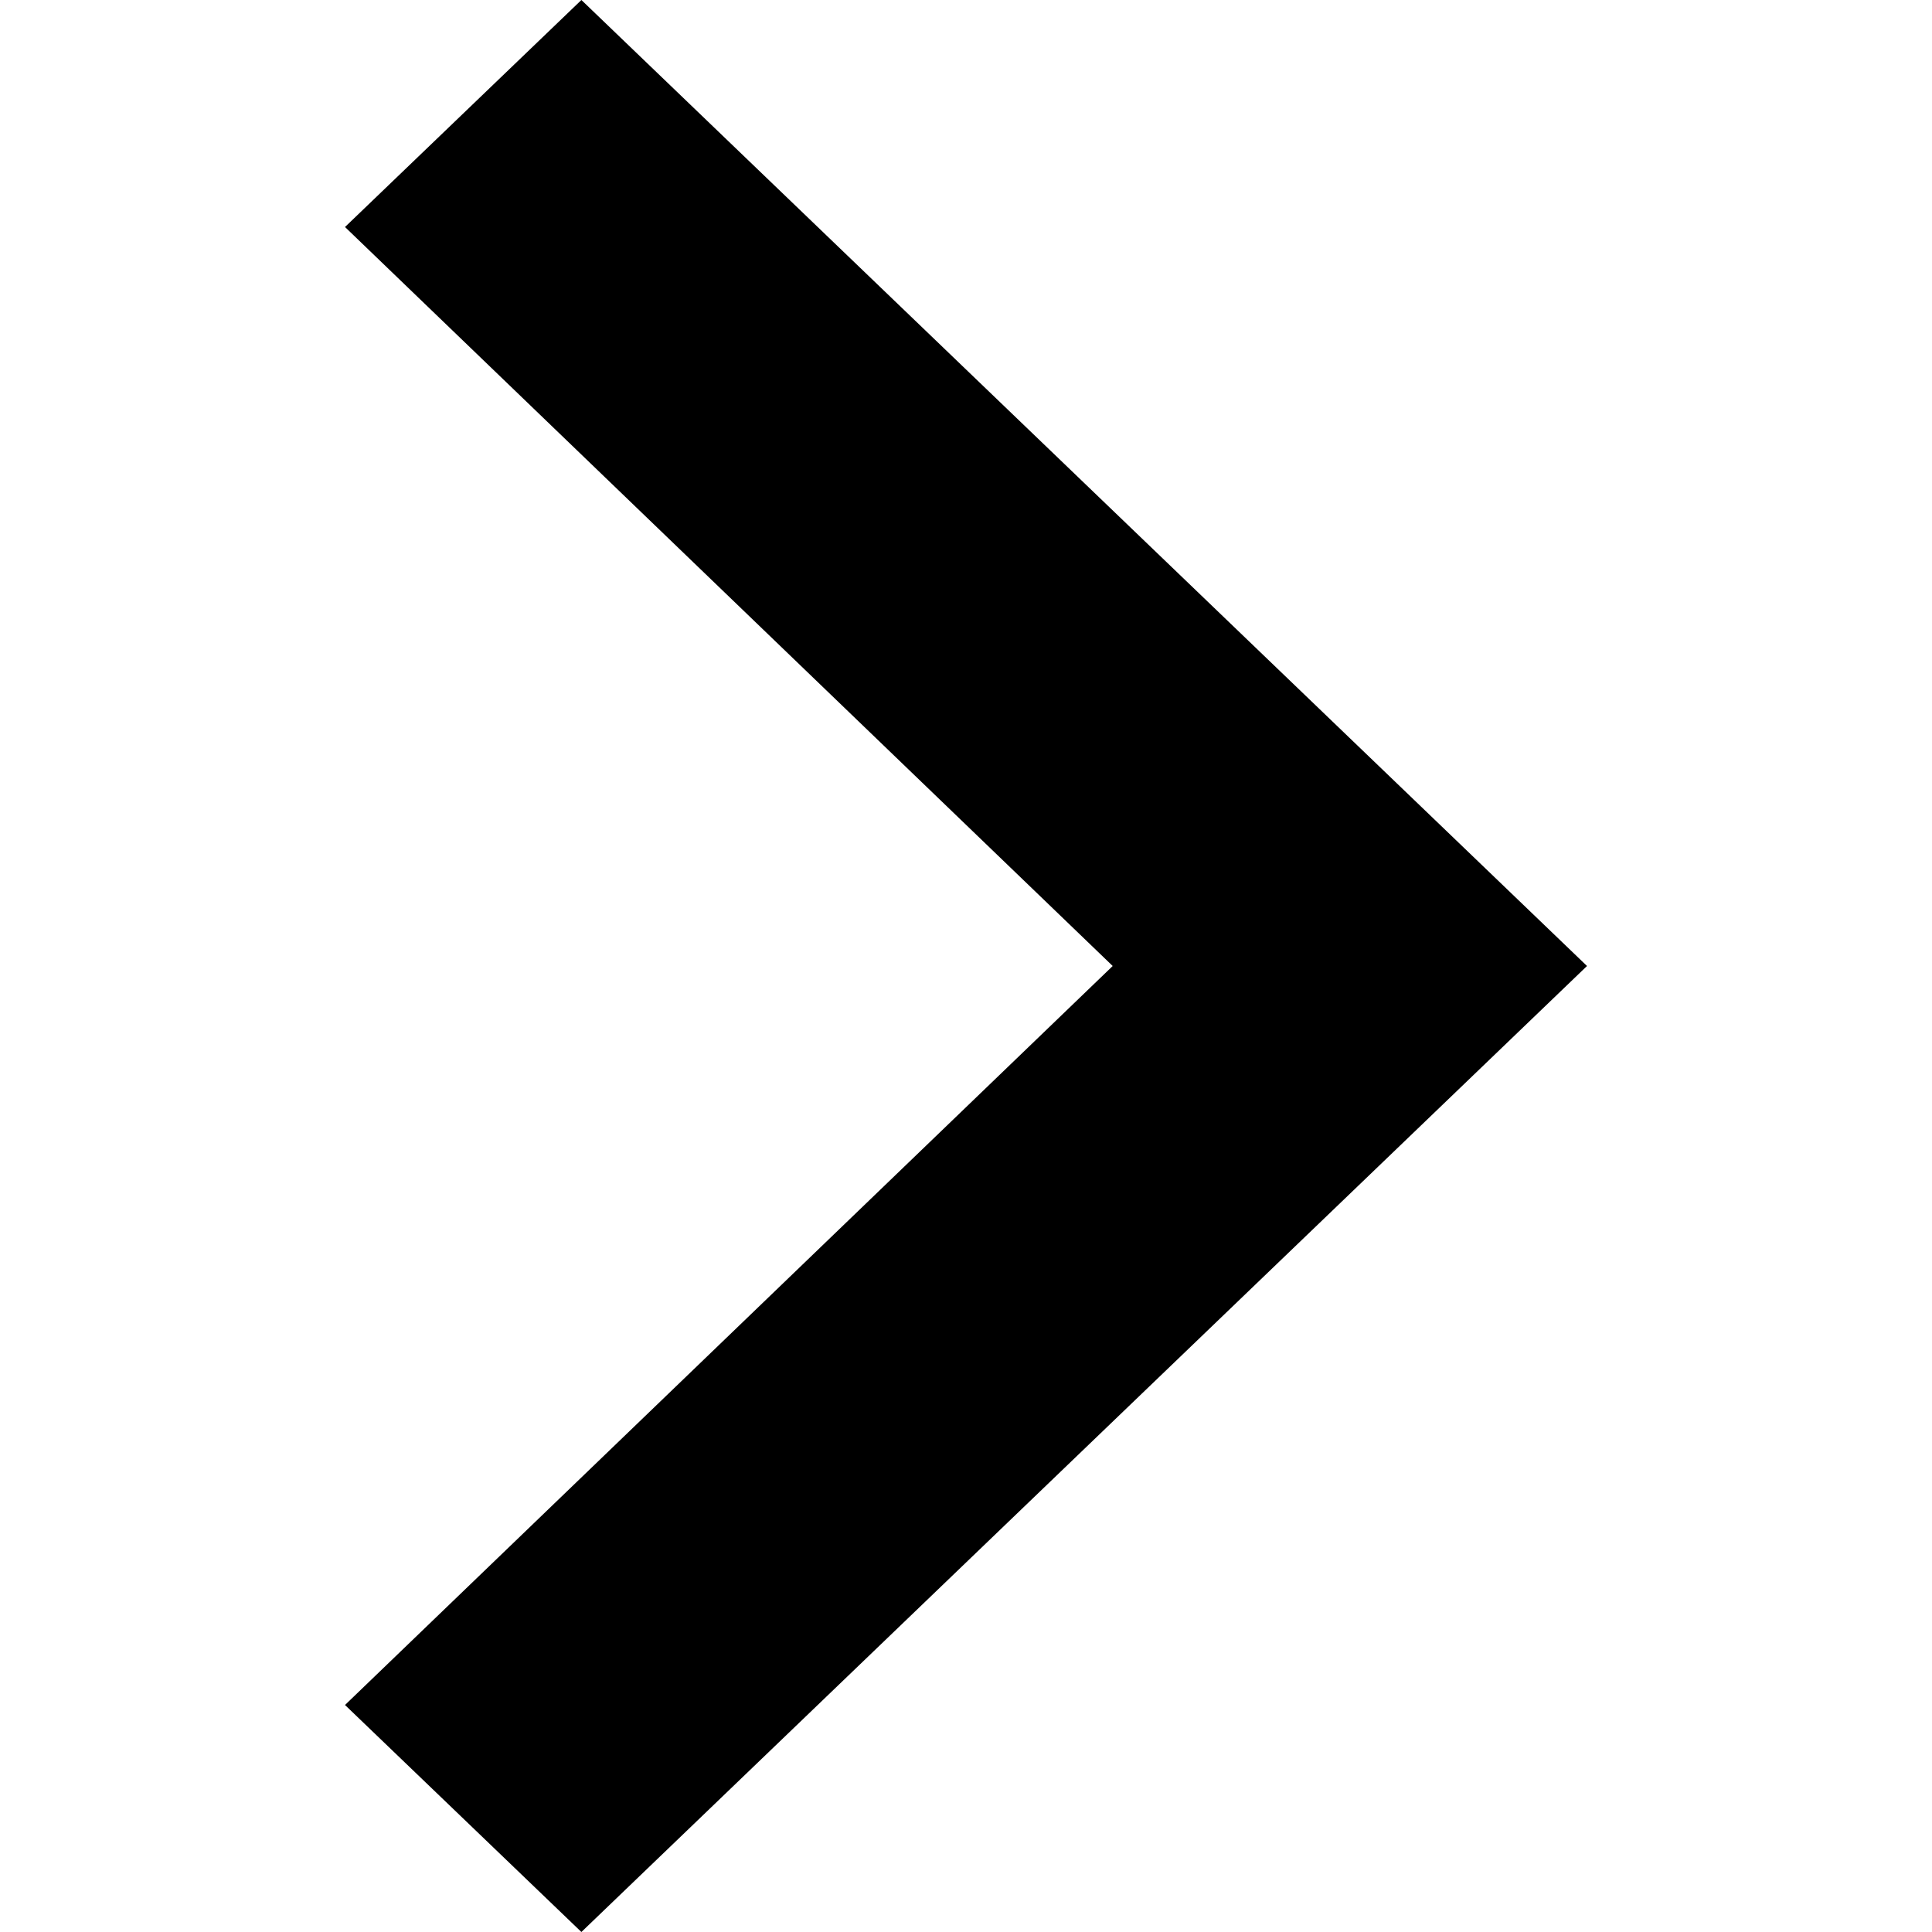 <svg id="sidebar" height="20" viewBox="0 0 9 14" width="20" xmlns="http://www.w3.org/2000/svg">
  <path d="m0 1.645 5.563 5.355-5.563 5.355 1.713 1.645 7.287-7-7.287-7z" fill="currentColor">
  </path>
</svg>
